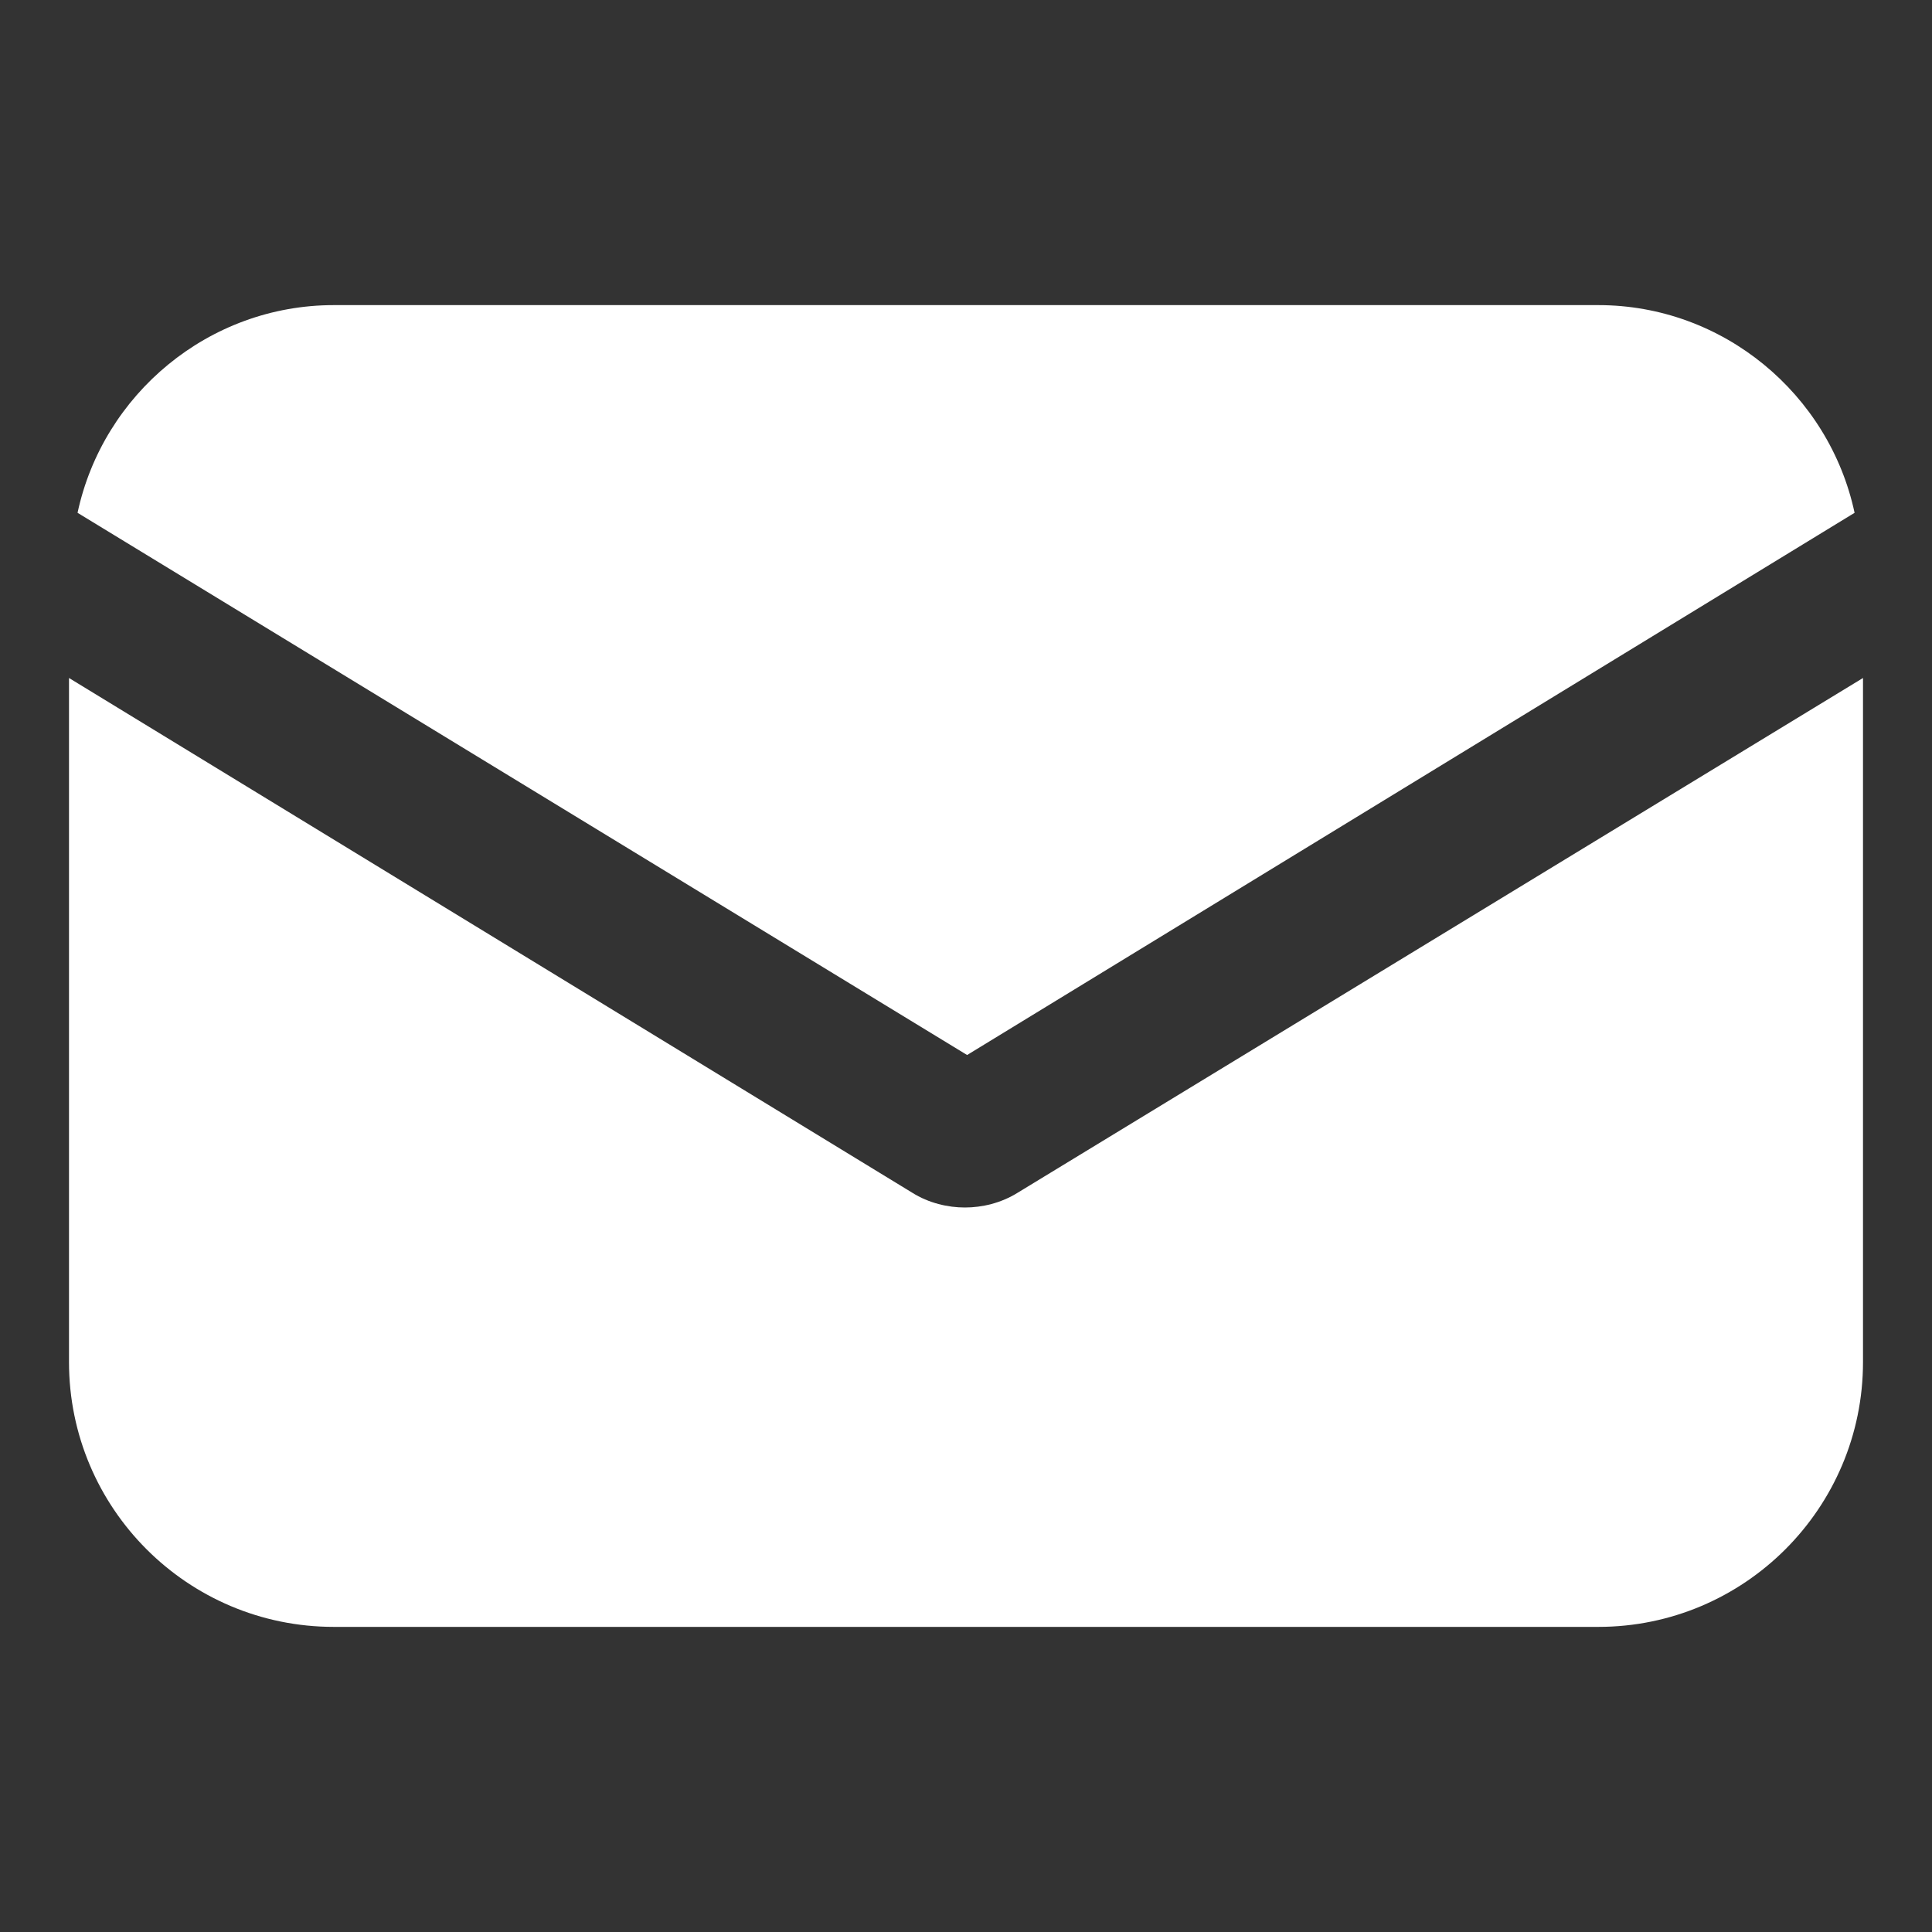 <svg width="14" height="14" viewBox="0 0 14 14" fill="none" xmlns="http://www.w3.org/2000/svg">
<rect x="0" y="0" width="14" height="14" fill="#333333" stroke="none"/>
<g clip-path="url(#clip0_33_909)">
<path d="M7.376 8.642C7.253 8.719 7.115 8.75 6.992 8.75C6.87 8.75 6.731 8.719 6.609 8.642L0.5 4.913V9.87C0.5 10.929 1.359 11.789 2.419 11.789H11.582C12.64 11.789 13.5 10.929 13.5 9.87V4.913L7.376 8.642Z" fill="white"/>
<path d="M11.582 2.211H2.419C1.513 2.211 0.746 2.856 0.562 3.716L7.008 7.645L13.439 3.716C13.255 2.856 12.487 2.211 11.582 2.211Z" fill="white"/>
</g>
<defs>
<clipPath id="clip0_33_909">
<rect width="13" height="13" fill="white" transform="translate(0.5 0.5)"/>
</clipPath>
</defs>
</svg>
